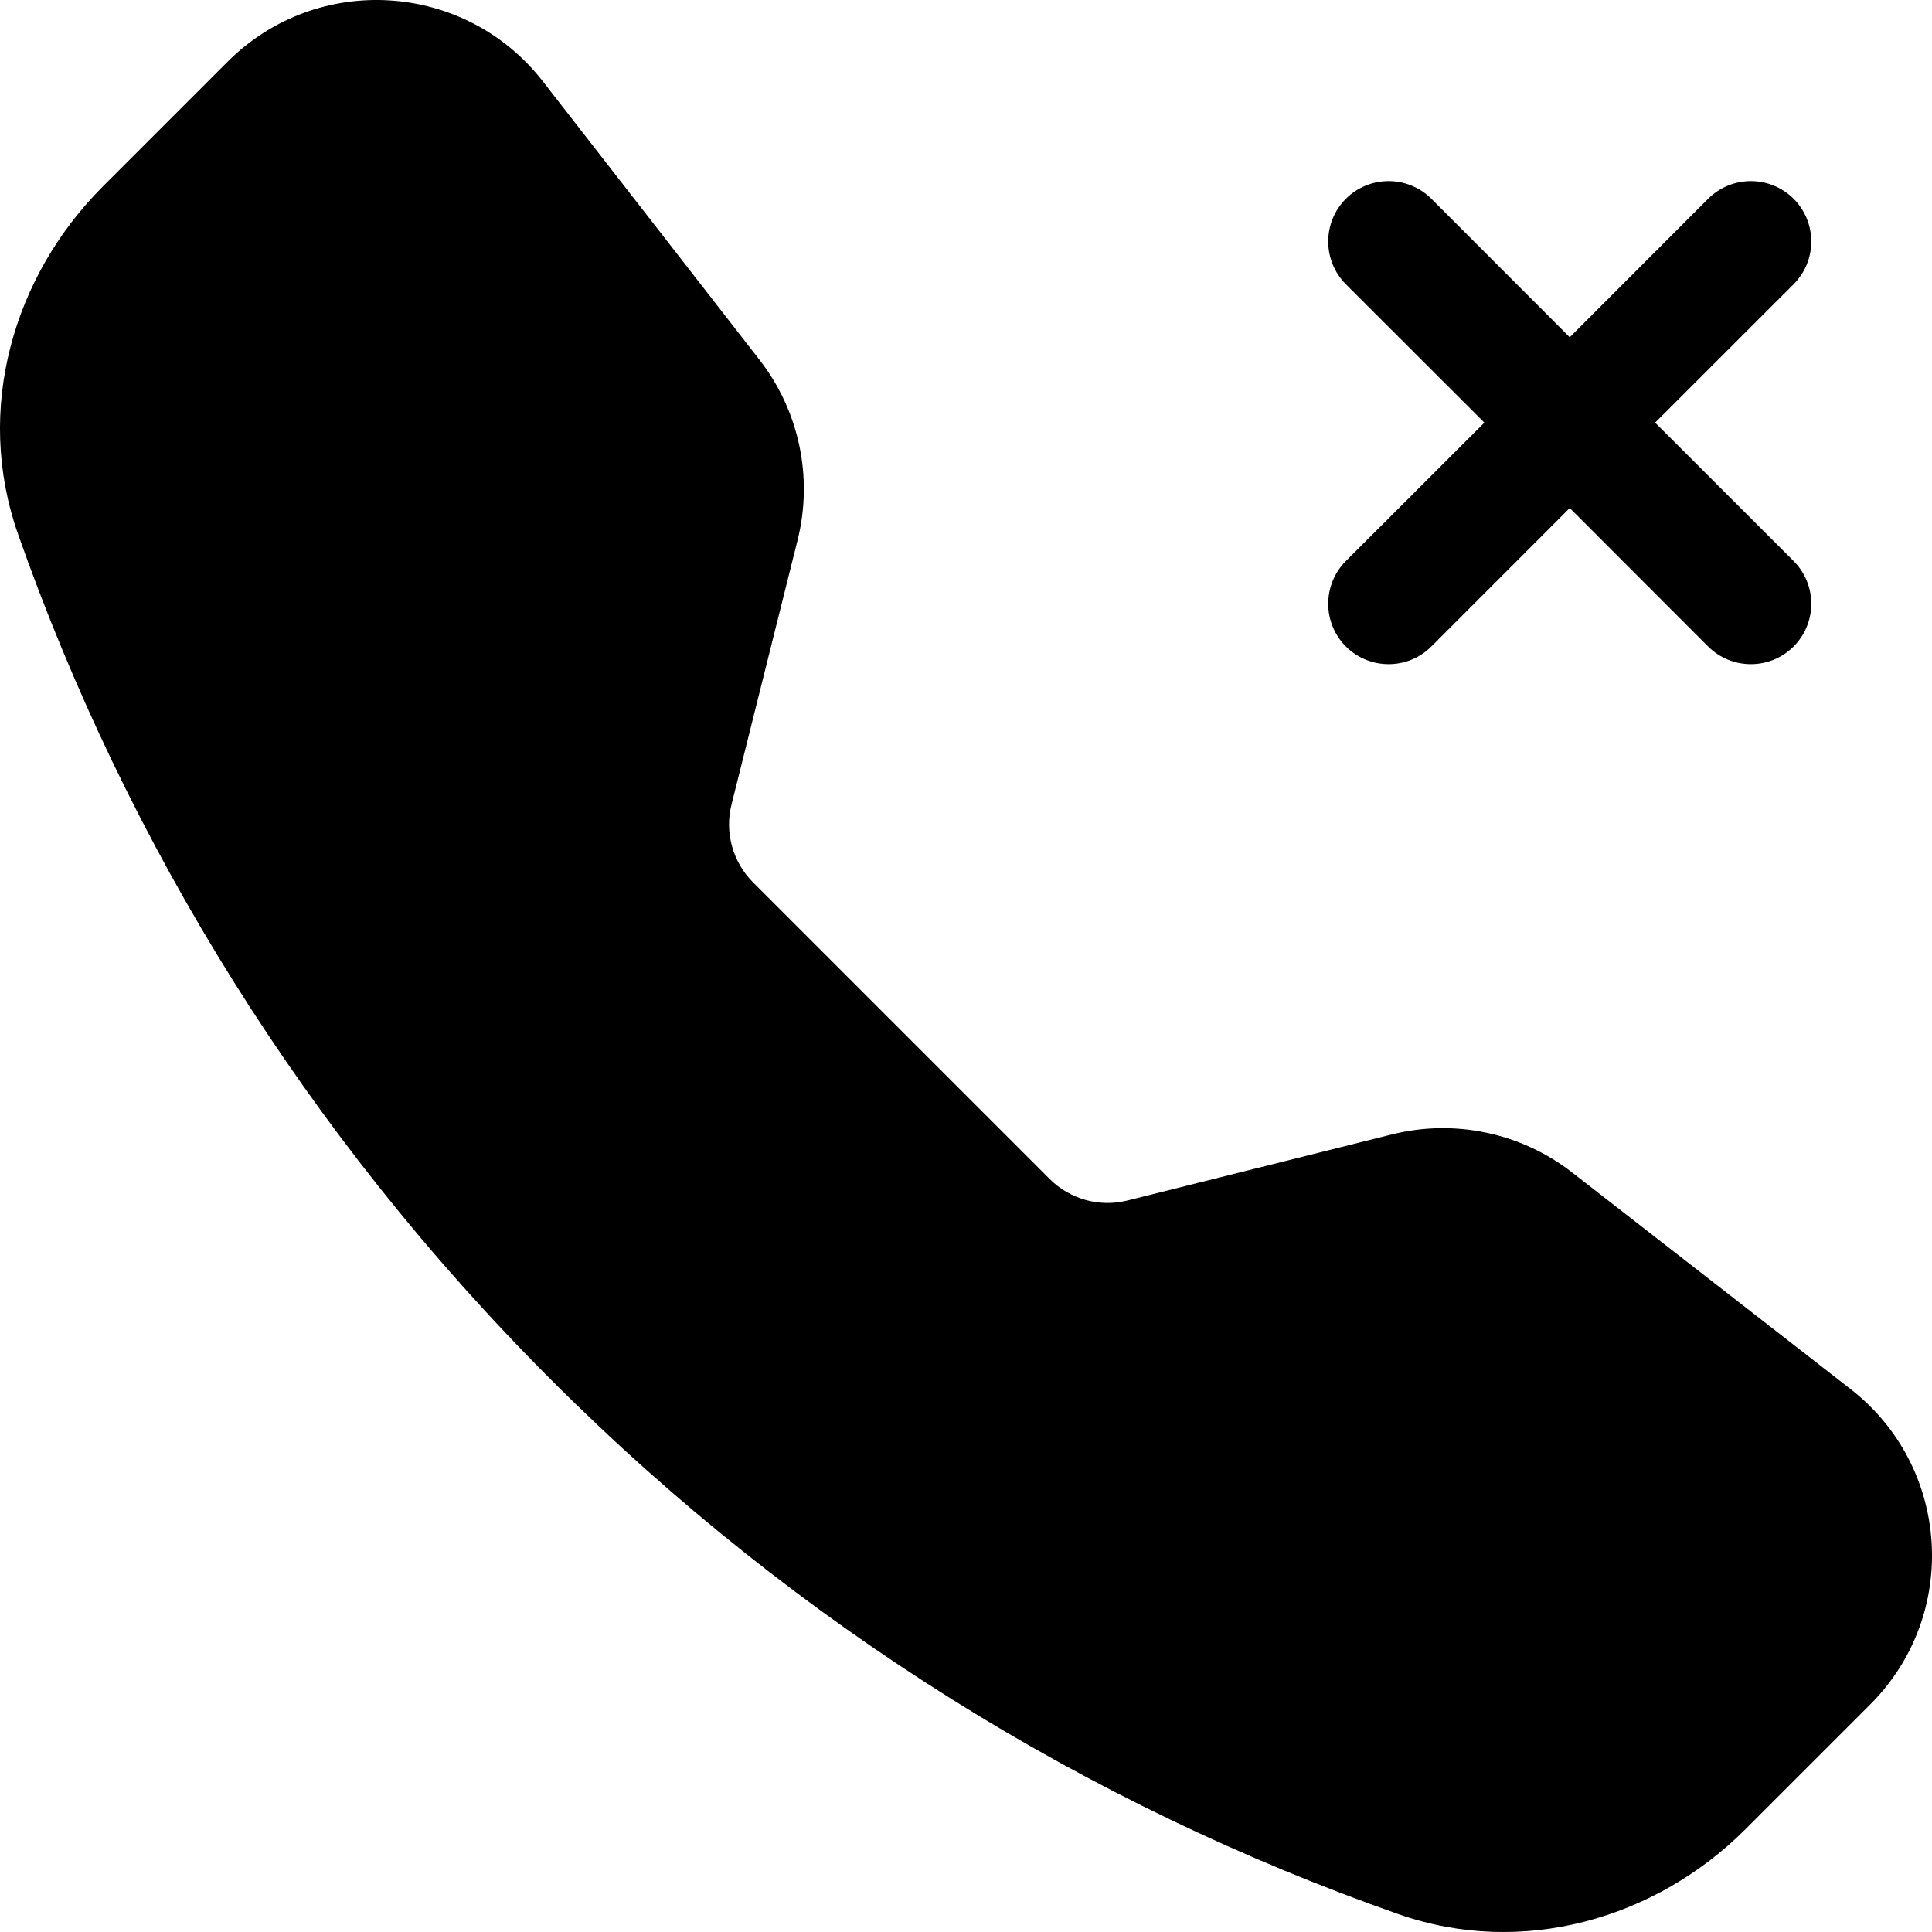 <svg width="16" height="16" viewBox="0 0 16 16" fill="none" xmlns="http://www.w3.org/2000/svg">
<path fill-rule="evenodd" clip-rule="evenodd" d="M1.885 0.511C2.627 -0.231 3.851 -0.155 4.496 0.674L6.29 2.98C6.619 3.403 6.735 3.954 6.605 4.474L6.058 6.663C6 6.894 6.068 7.139 6.236 7.307L8.693 9.764C8.861 9.932 9.106 10 9.337 9.942L11.526 9.395C12.046 9.265 12.597 9.381 13.02 9.71L15.326 11.504C16.155 12.149 16.231 13.373 15.489 14.115L14.455 15.149C13.715 15.889 12.609 16.214 11.578 15.851C9.018 14.951 6.614 13.477 4.568 11.431C2.523 9.386 1.049 6.982 0.149 4.422C-0.214 3.391 0.111 2.285 0.851 1.545L1.885 0.511Z" fill="black"/>
<path fill-rule="evenodd" clip-rule="evenodd" d="M11.146 1.646C11.342 1.451 11.658 1.451 11.854 1.646L13 2.793L14.146 1.646C14.342 1.451 14.658 1.451 14.854 1.646C15.049 1.842 15.049 2.158 14.854 2.354L13.707 3.5L14.854 4.646C15.049 4.842 15.049 5.158 14.854 5.354C14.658 5.549 14.342 5.549 14.146 5.354L13 4.207L11.854 5.354C11.658 5.549 11.342 5.549 11.146 5.354C10.951 5.158 10.951 4.842 11.146 4.646L12.293 3.5L11.146 2.354C10.951 2.158 10.951 1.842 11.146 1.646Z" fill="black"/>
</svg>
